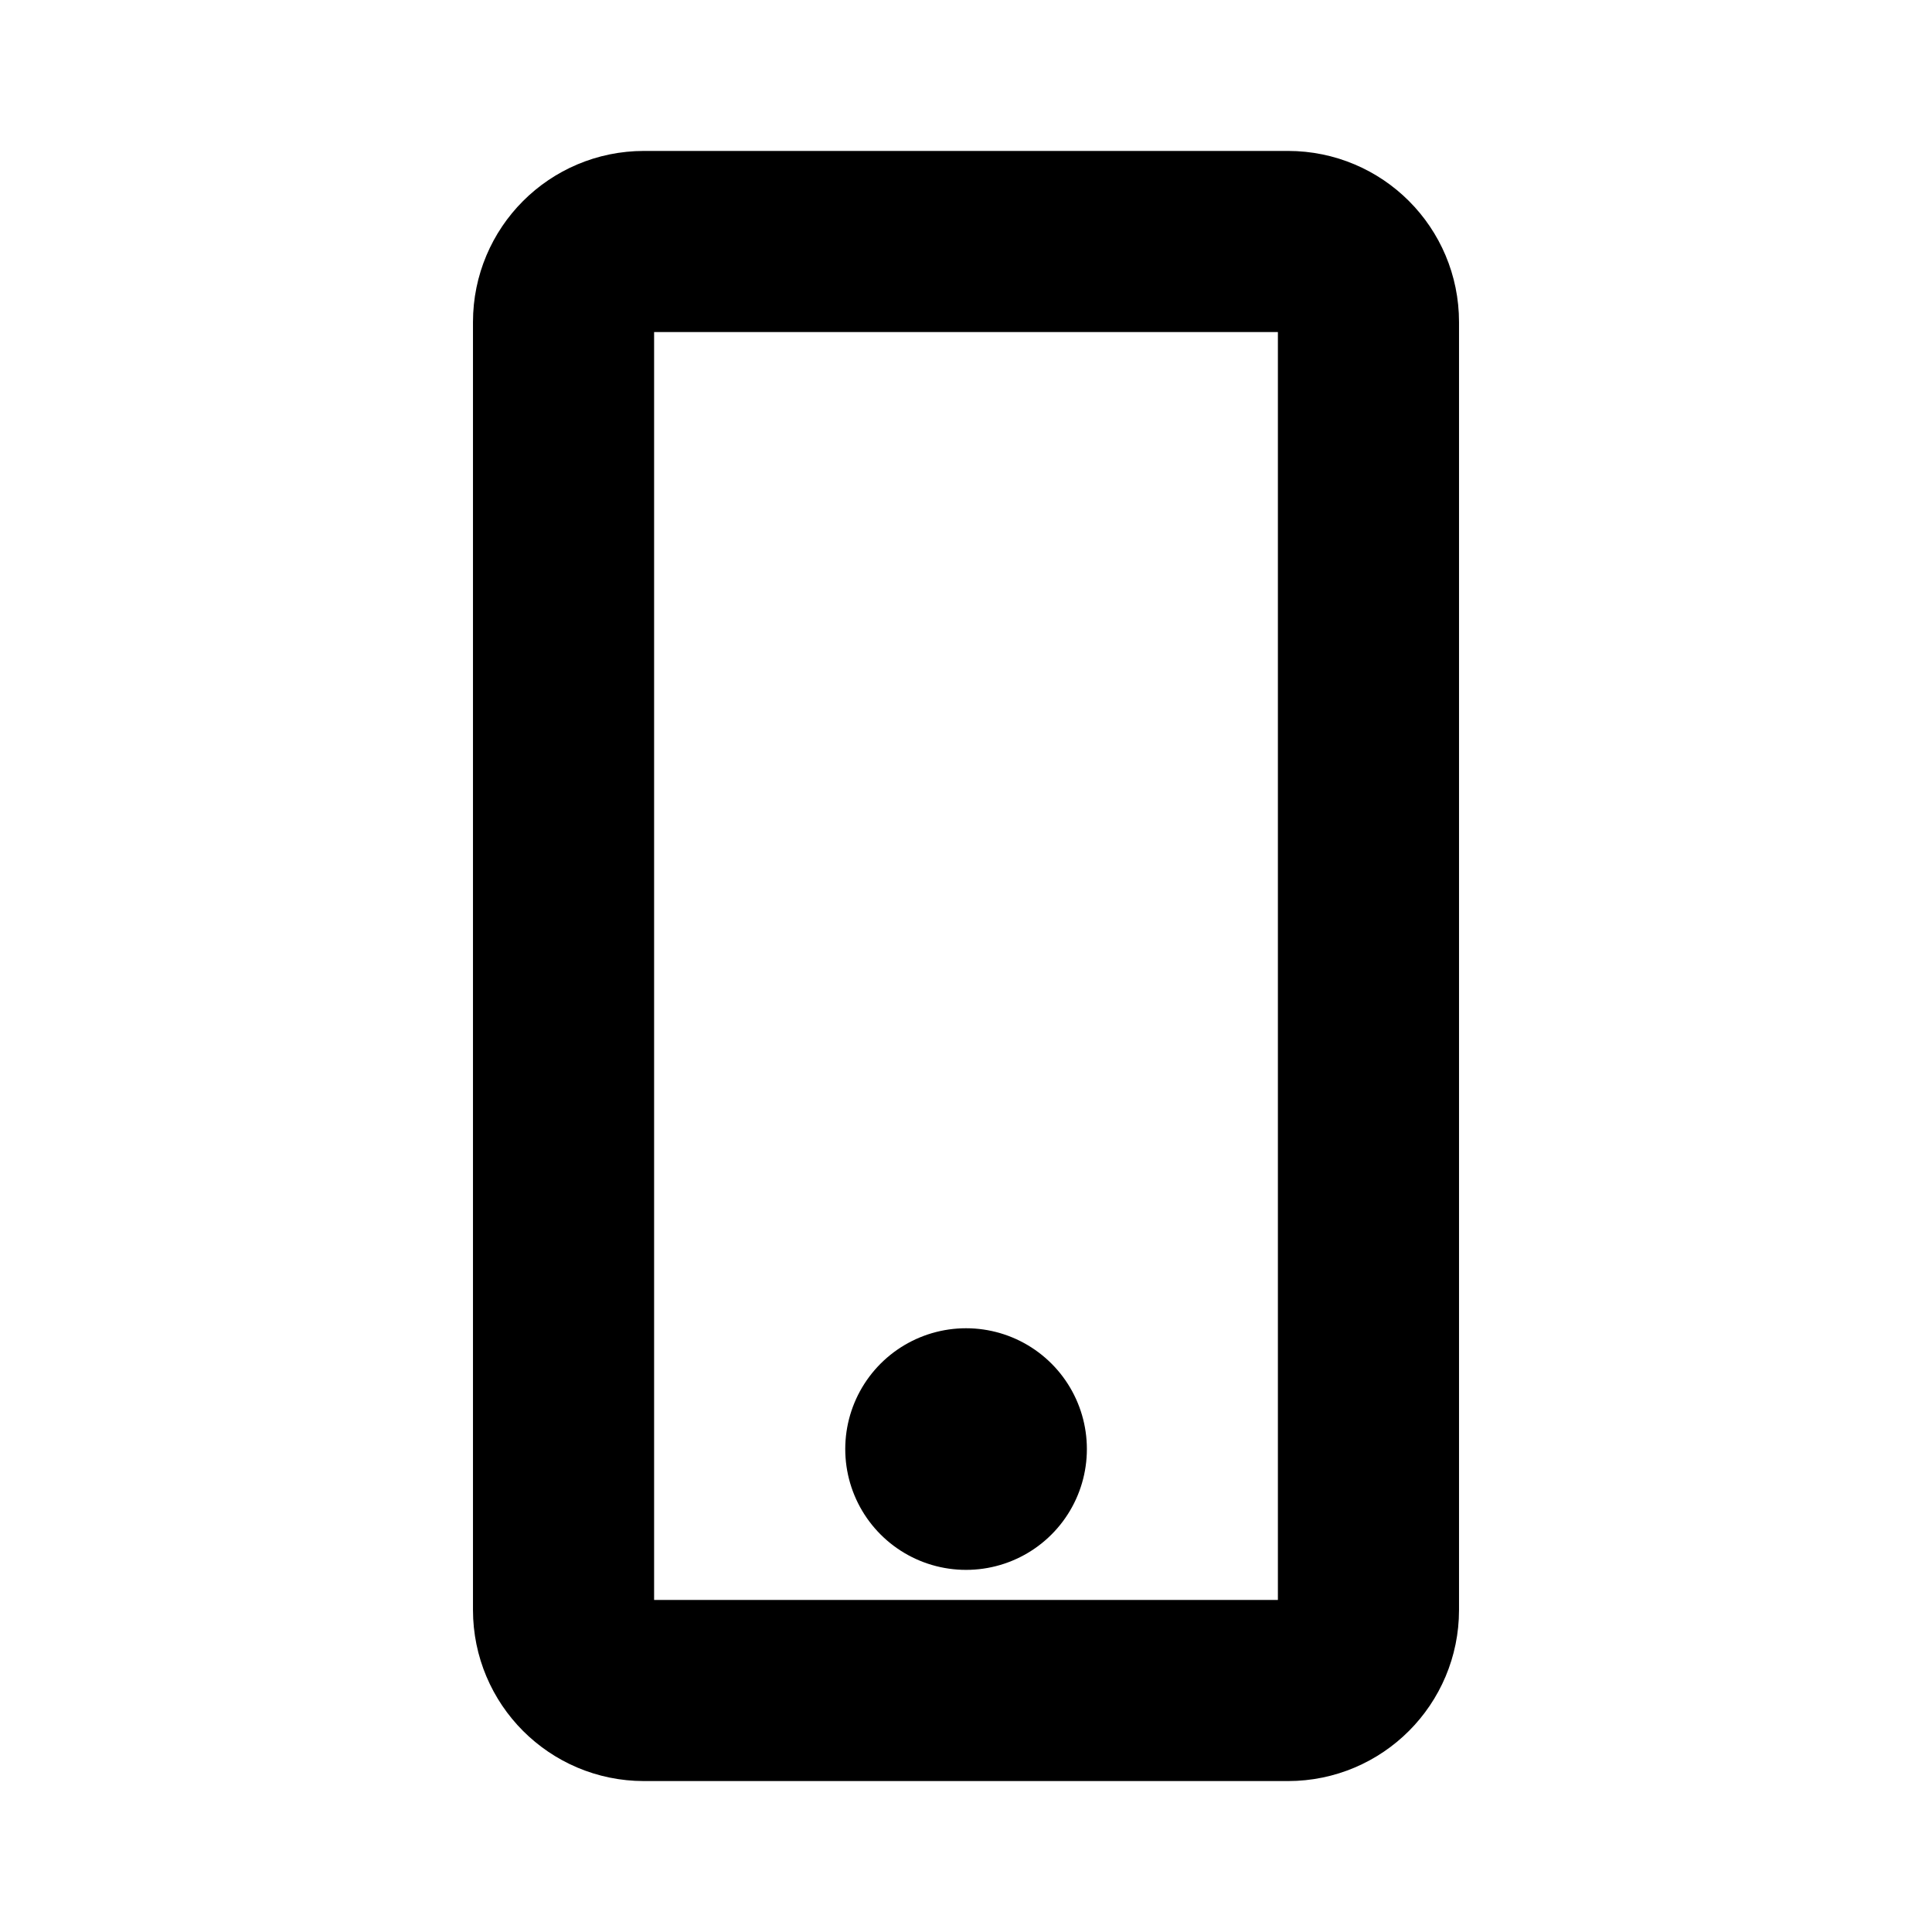 <svg width="16" height="16" viewBox="0 0 16 16" fill="none" xmlns="http://www.w3.org/2000/svg">
<path d="M10.667 2H5.333C4.965 2 4.667 2.298 4.667 2.667V13.333C4.667 13.701 4.965 14 5.333 14H10.667C11.035 14 11.333 13.701 11.333 13.333V2.667C11.333 2.298 11.035 2 10.667 2Z" stroke="black" stroke-width="1.5" stroke-linecap="round" stroke-linejoin="round"/>
<path d="M8 12H8.001V12.001H8V12Z" stroke="black" stroke-width="2" stroke-linecap="round" stroke-linejoin="round"/>
</svg>
